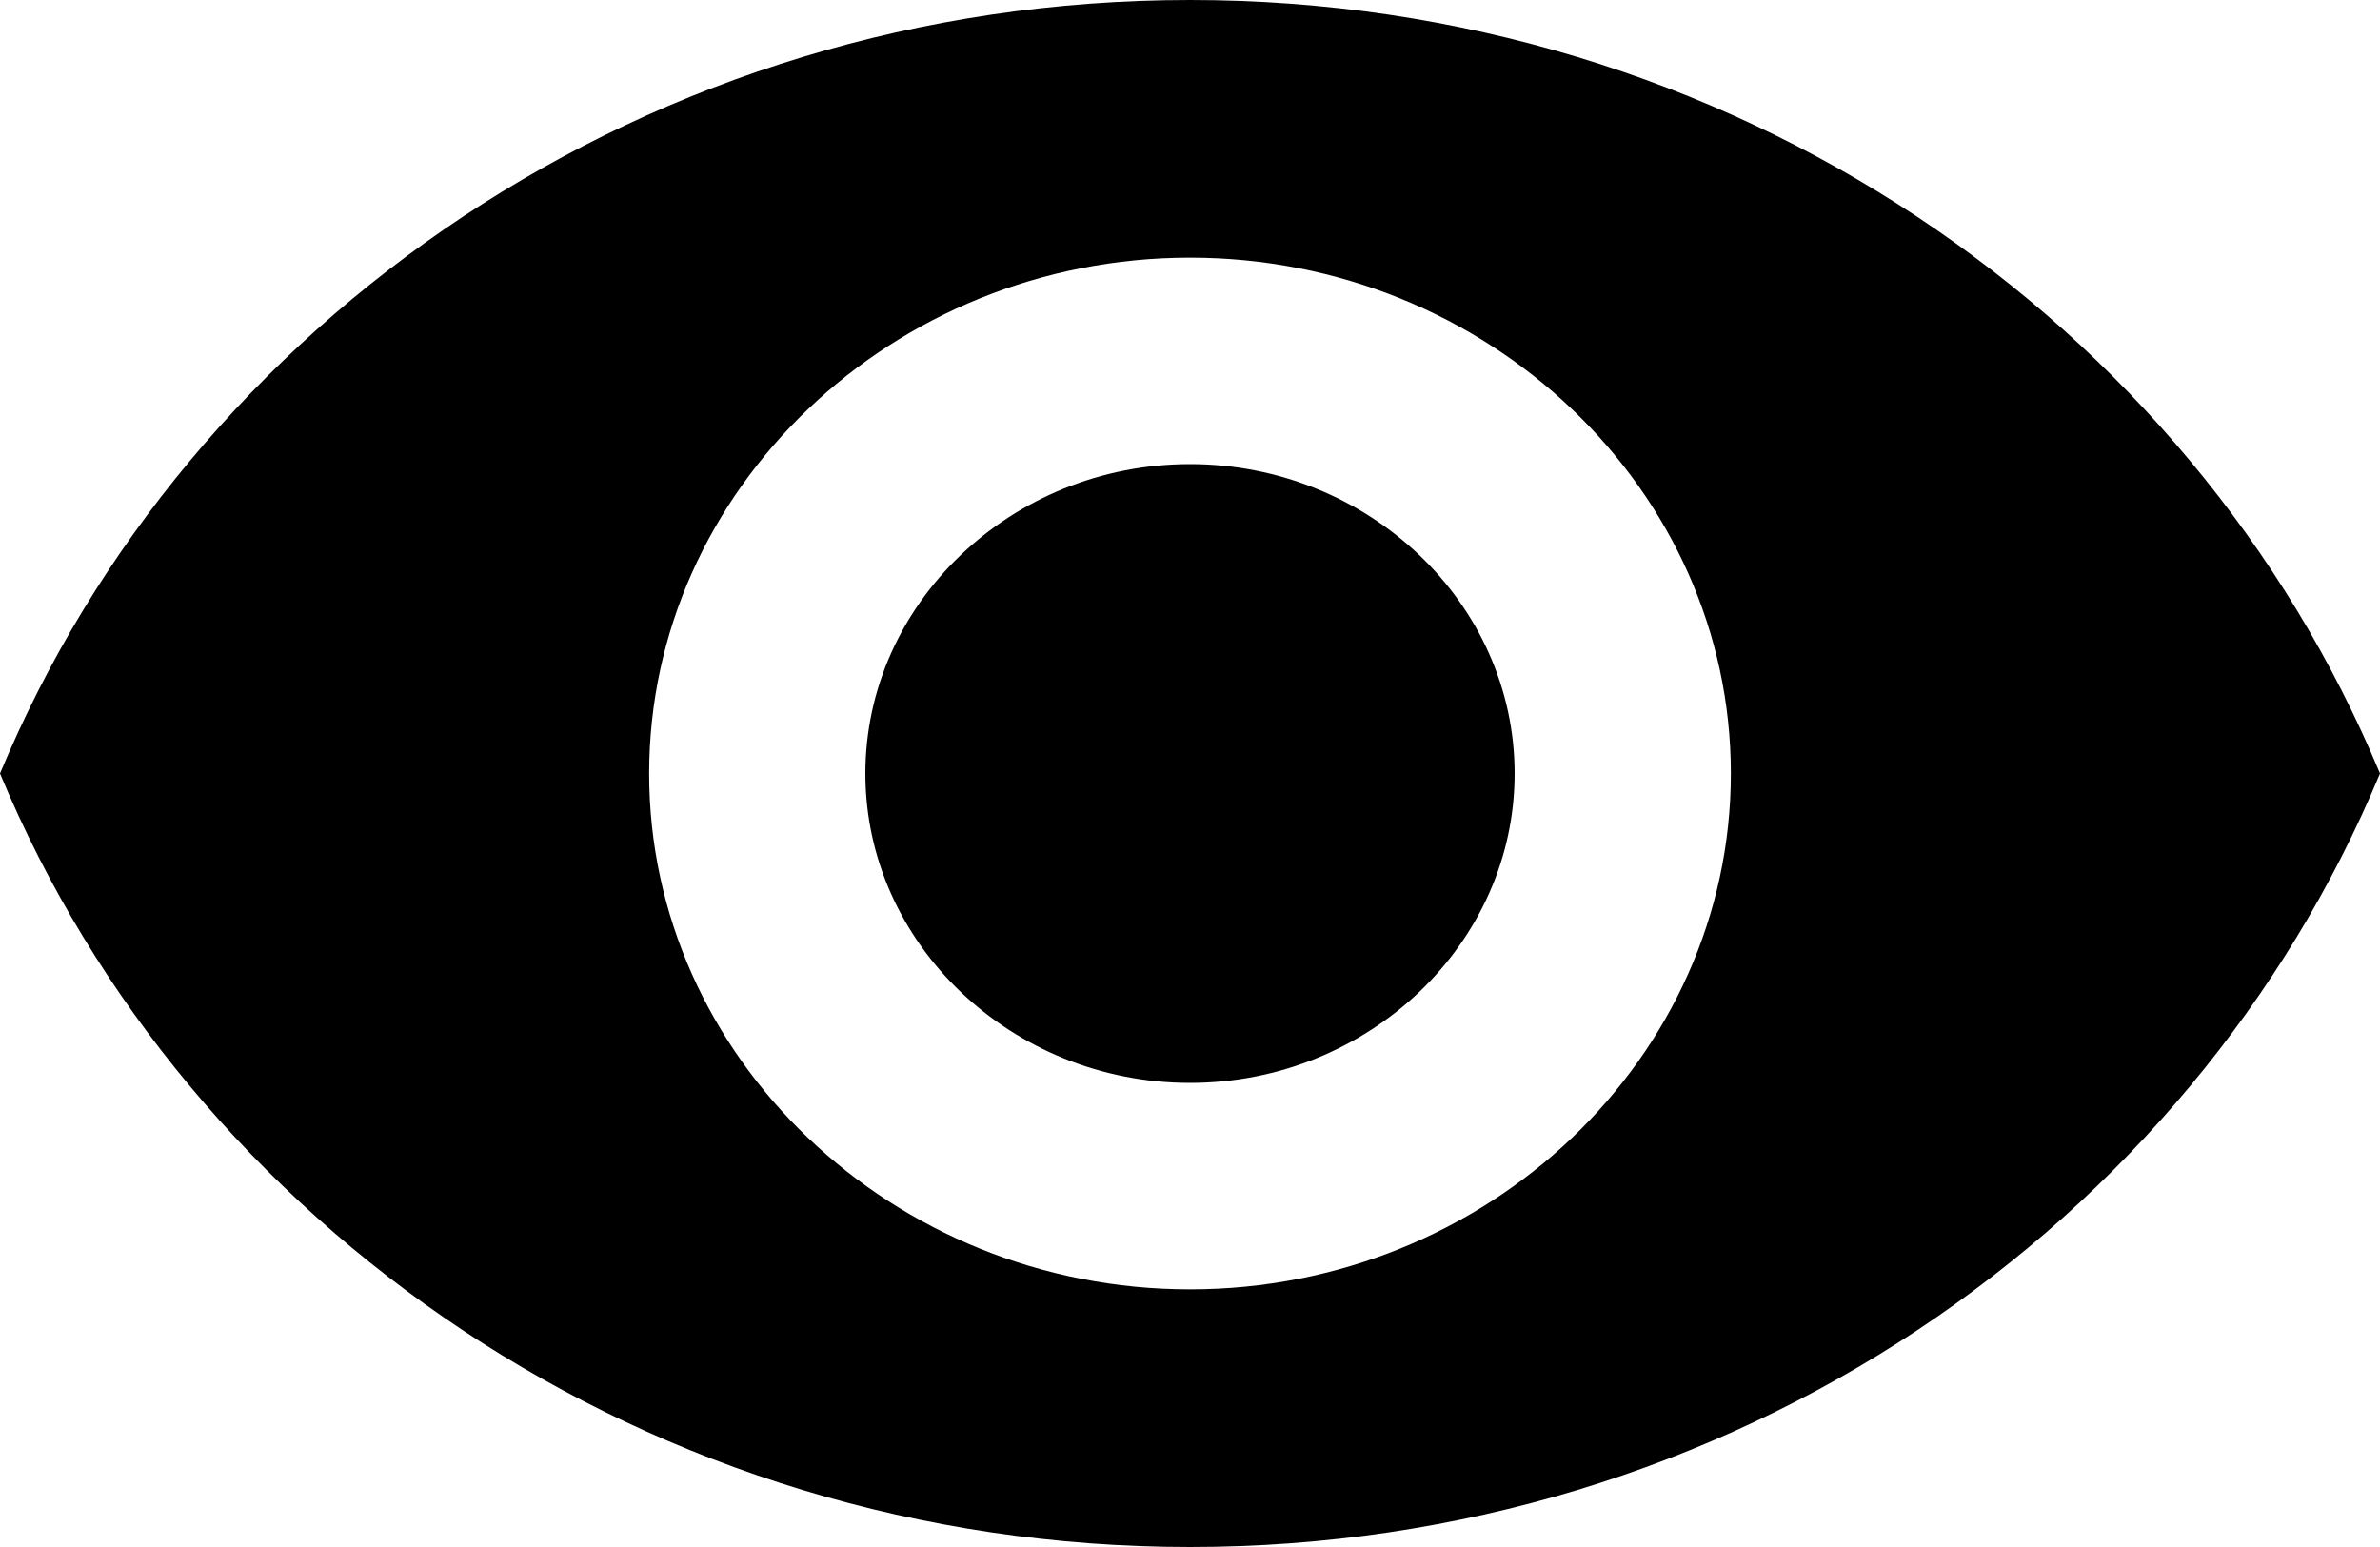       <svg
        width="20"
        height="13"
        viewBox="0 0 20 13"
        fill="none"
        xmlns="http://www.w3.org/2000/svg"
      >
        <path
          d="M10 0C5.455 0 1.589 2.686 0 6.5C1.589 10.314 5.455 13 10 13C14.545 13 18.411 10.314 20 6.5C18.411 2.686 14.545 0 10 0ZM10 10.835C7.5 10.835 5.455 8.885 5.455 6.5C5.455 4.115 7.5 2.165 10 2.165C12.5 2.165 14.545 4.115 14.545 6.5C14.545 8.885 12.5 10.835 10 10.835ZM10 3.9C8.5 3.9 7.272 5.071 7.272 6.5C7.272 7.929 8.5 9.1 10 9.1C11.5 9.1 12.728 7.929 12.728 6.5C12.728 5.071 11.5 3.9 10 3.9Z"
          fill="black"
        />
      </svg>